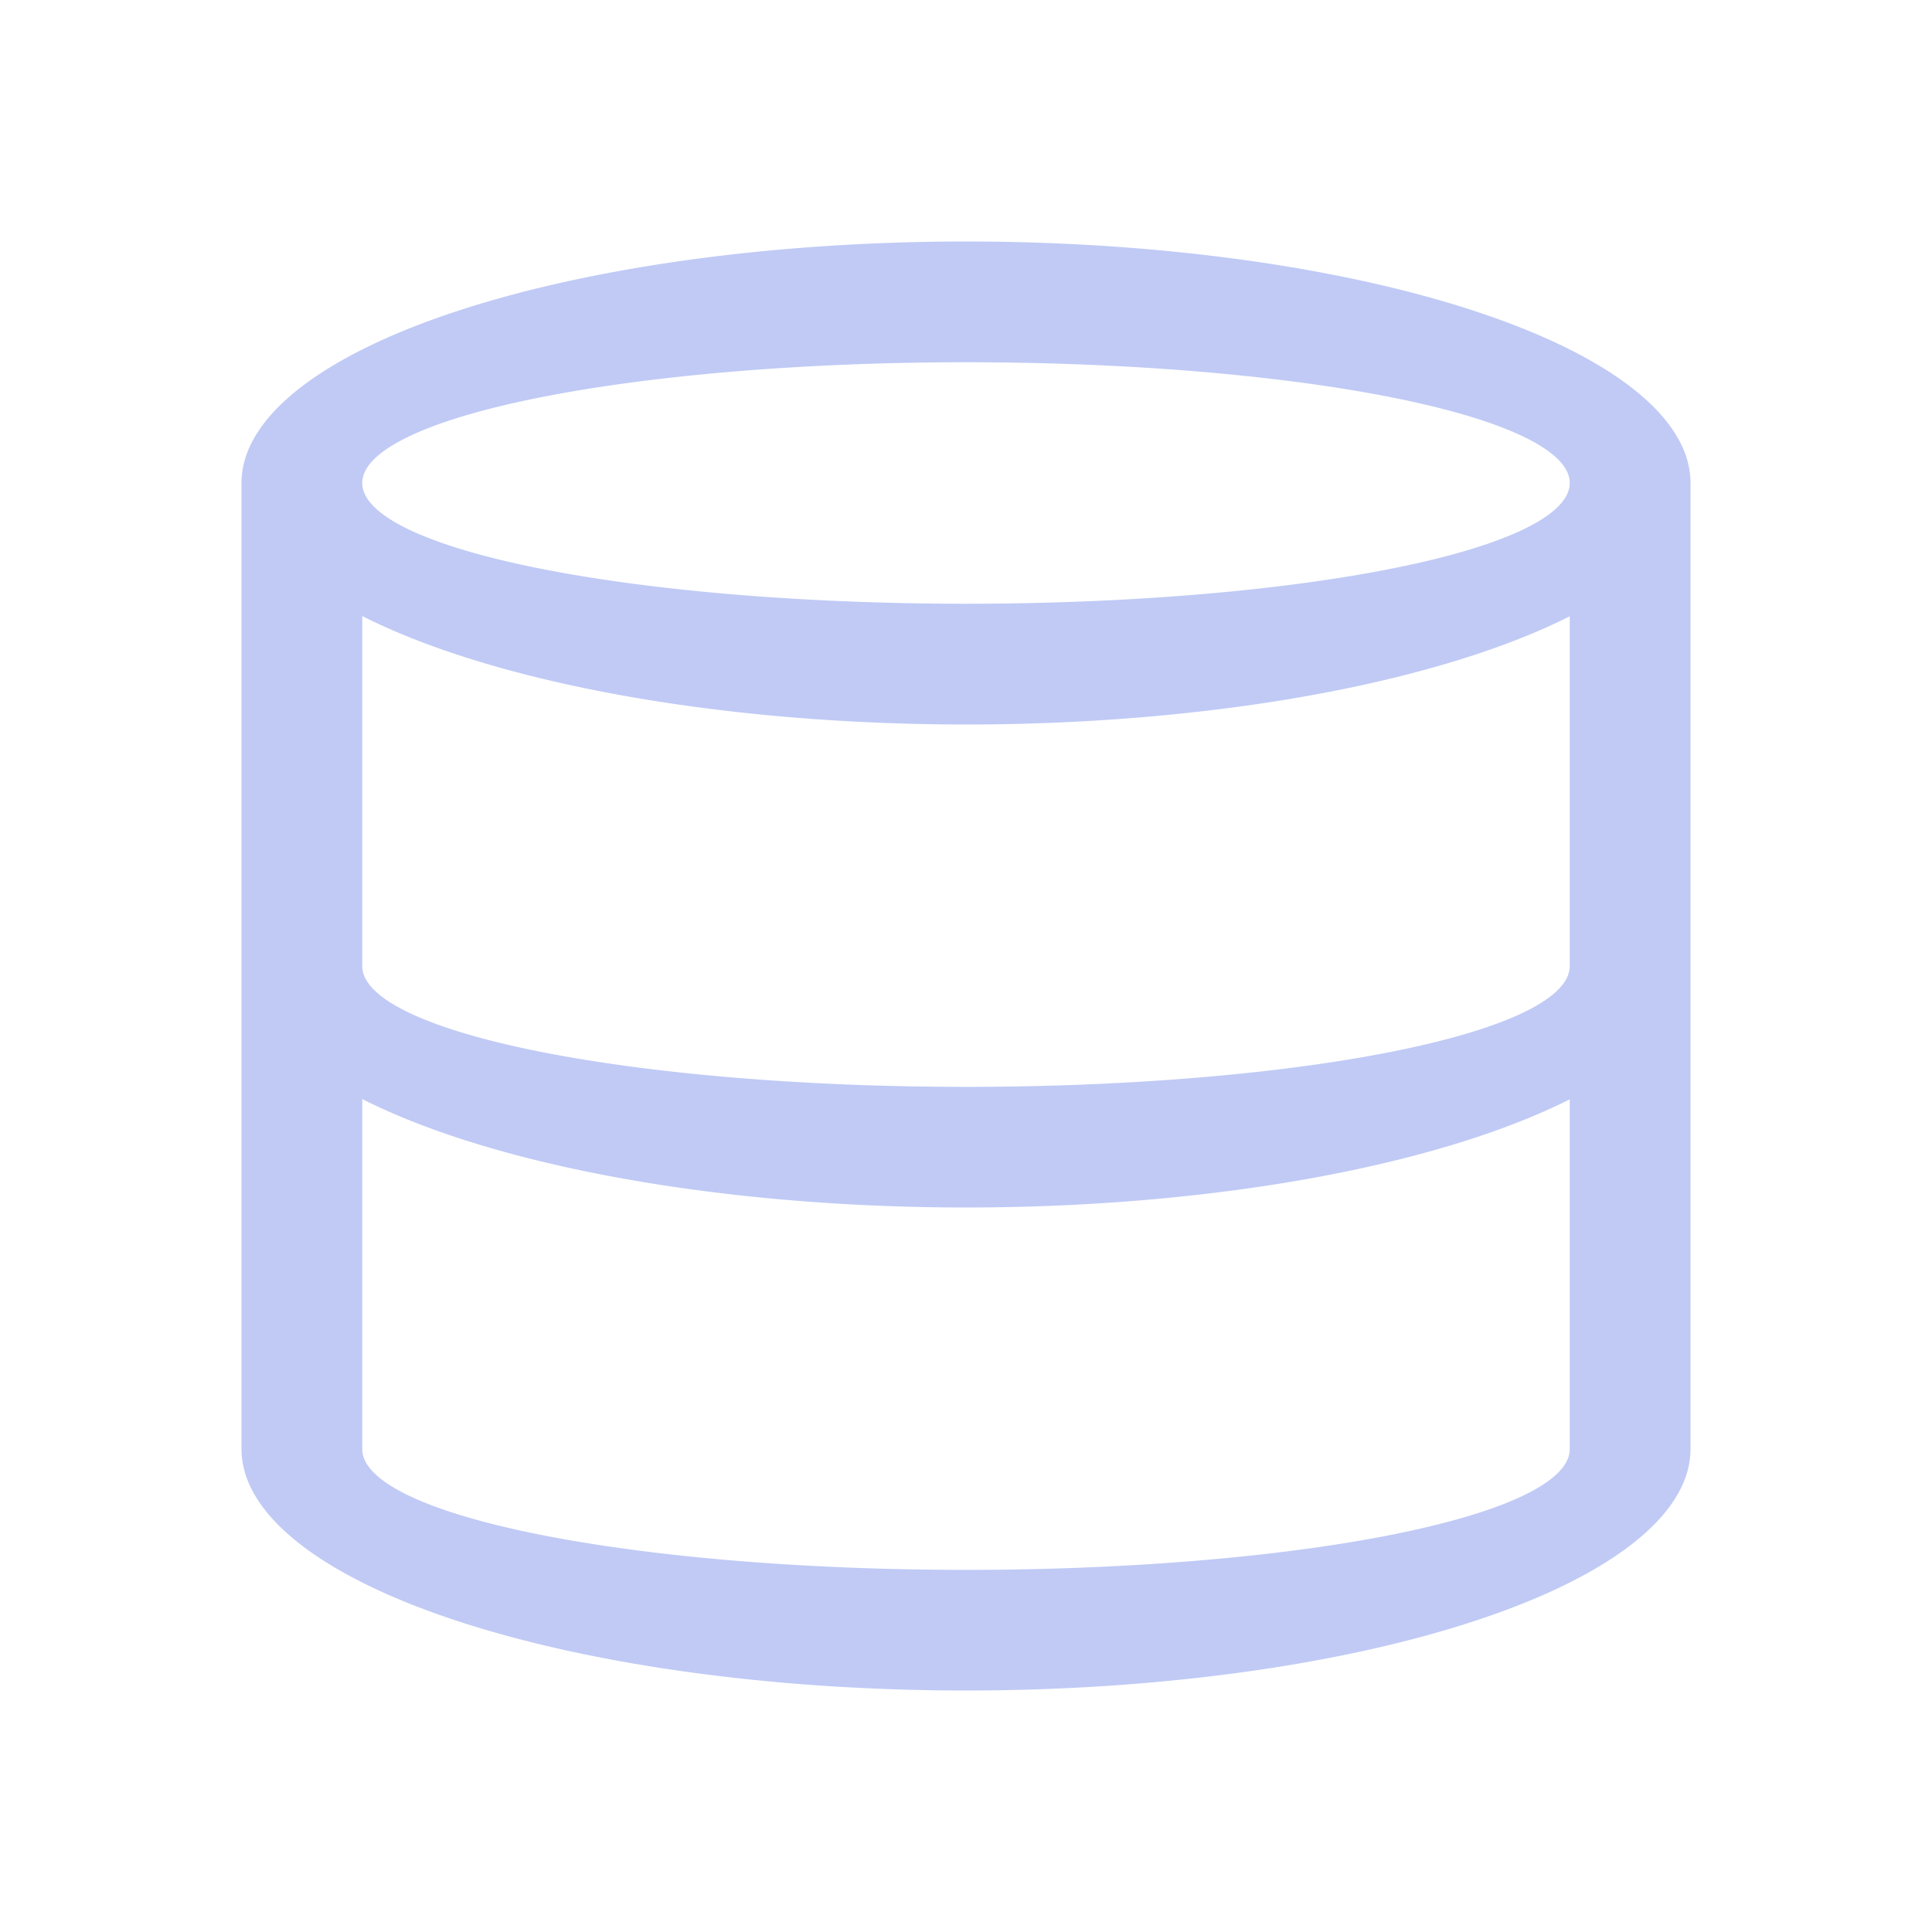 <svg width="16" height="16" version="1.1" xmlns="http://www.w3.org/2000/svg">
 <defs>
  <style id="current-color-scheme" type="text/css">.ColorScheme-Text { color:#c0caf5; }</style>
 </defs>
 <path class="ColorScheme-Text" d="m8 2a6 2 0 0 0-6 2v8a6 2 0 0 0 6 2 6 2 0 0 0 6-2v-8a6 2 0 0 0-6-2zm0 1a5 1 0 0 1 5 1 5 1 0 0 1-5 1 5 1 0 0 1-5-1 5 1 0 0 1 5-1zm-5 2.102a6 2 0 0 0 5 0.898 6 2 0 0 0 5-0.896v2.897a5 1 0 0 1-5 1 5 1 0 0 1-5-1v-2.898zm0 4a6 2 0 0 0 5 0.898 6 2 0 0 0 5-0.896v2.897a5 1 0 0 1-5 1 5 1 0 0 1-5-1v-2.898z" fill="currentColor"/>
</svg>

